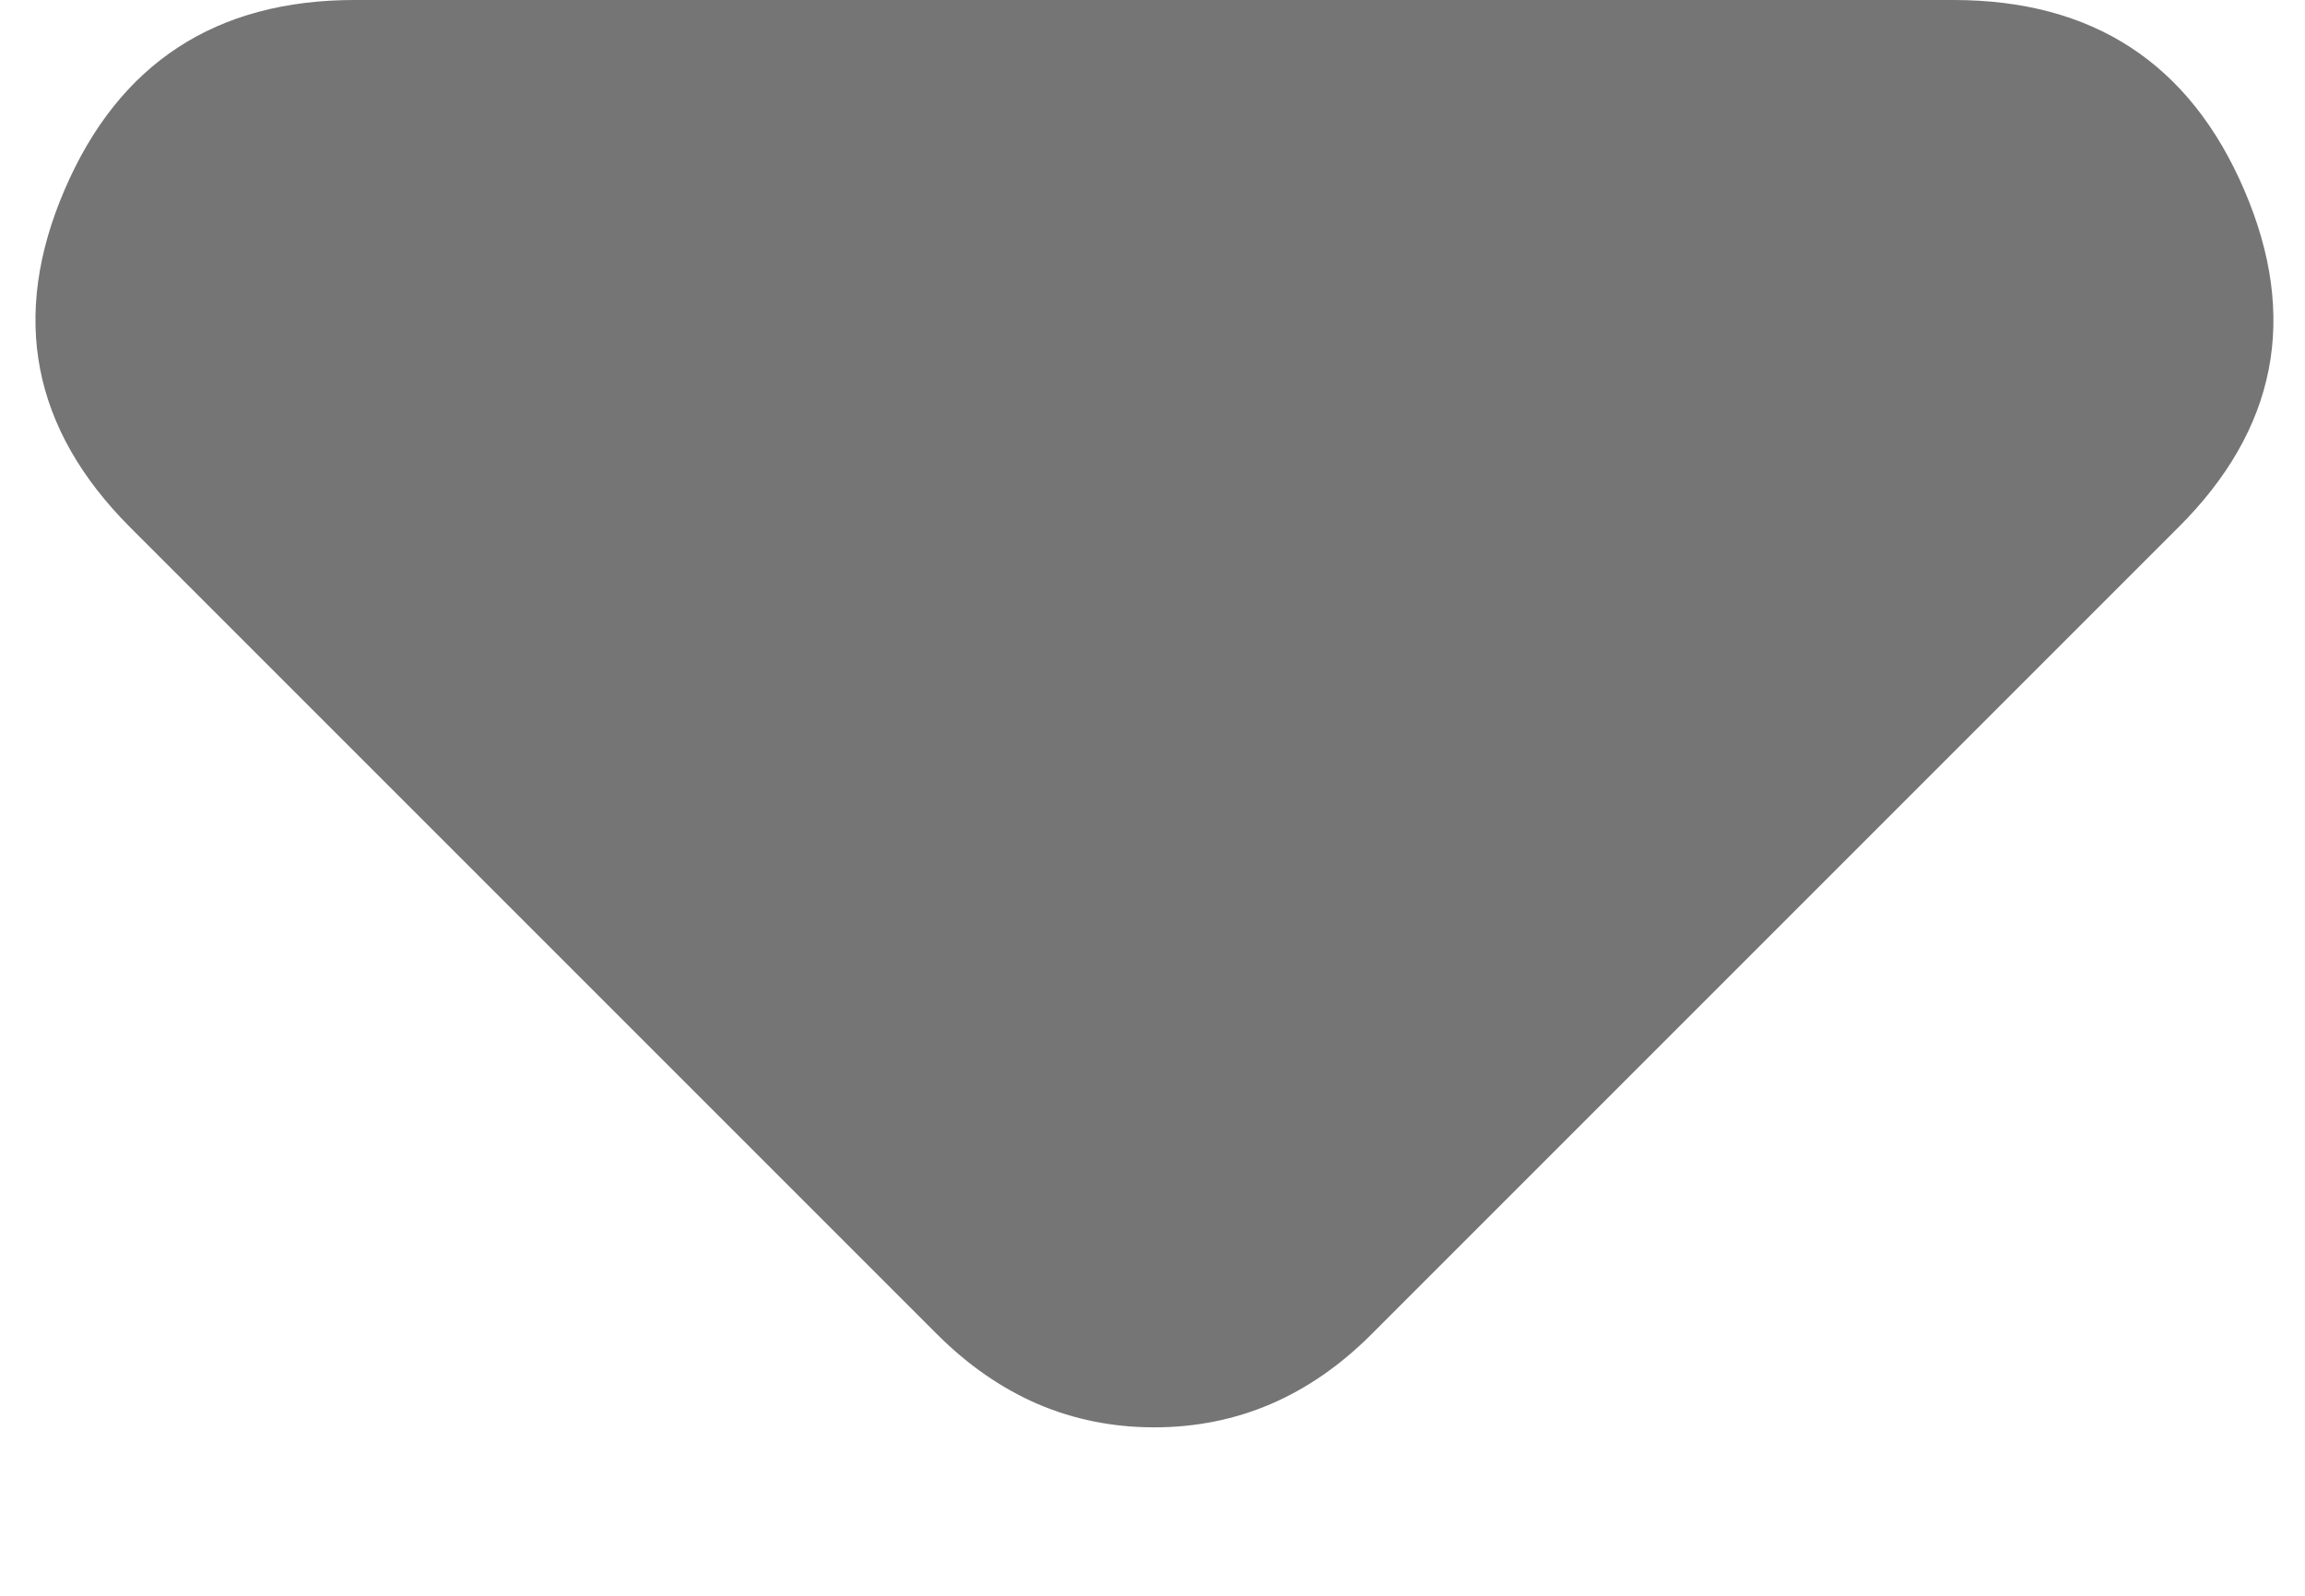 <svg width="13" height="9" viewBox="0 0 13 9" fill="none" xmlns="http://www.w3.org/2000/svg">
<path d="M12.285 2.975L7.735 7.525C7.56 7.7 7.371 7.831 7.166 7.919C6.962 8.006 6.744 8.05 6.51 8.05C6.277 8.05 6.058 8.006 5.854 7.919C5.65 7.831 5.46 7.7 5.285 7.525L0.735 2.975C0.181 2.421 0.057 1.786 0.364 1.071C0.671 0.356 1.218 -0.001 2.004 -0L11.017 -0C11.804 -0 12.351 0.357 12.658 1.073C12.965 1.788 12.841 2.422 12.285 2.975Z" fill="#757575"/>
</svg>
